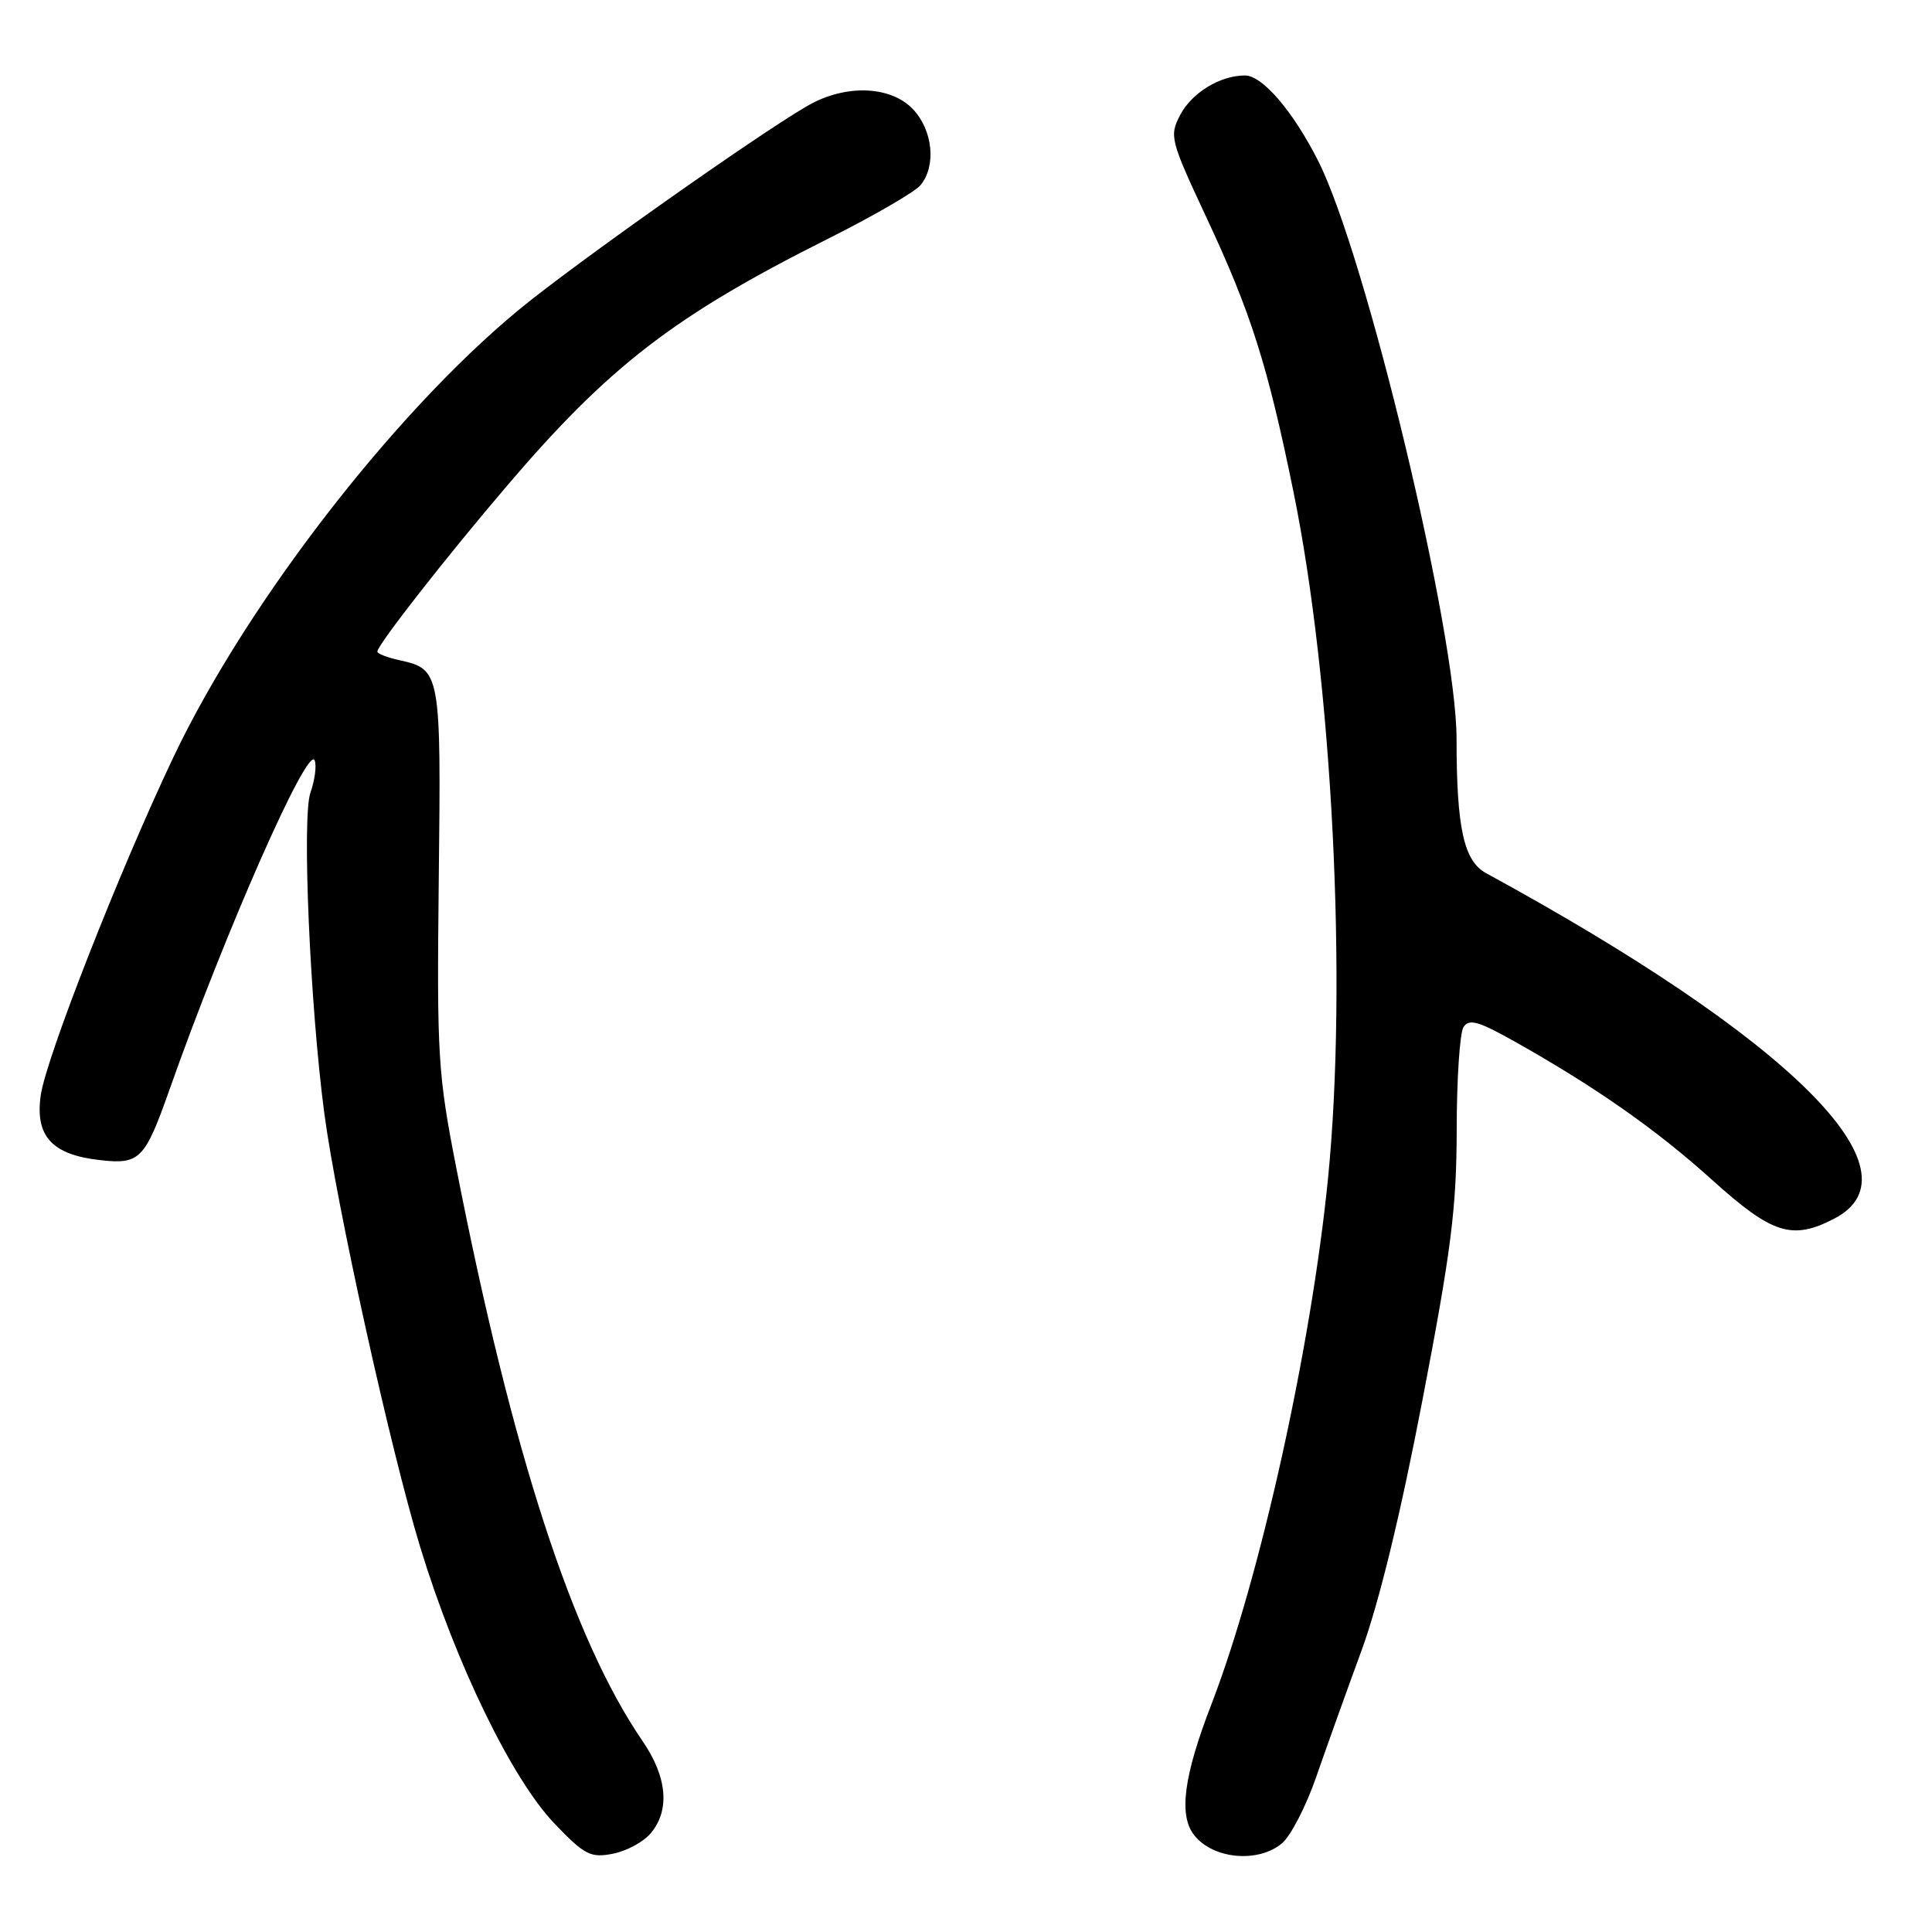 <?xml version="1.0" encoding="UTF-8" standalone="no"?>
<!DOCTYPE svg PUBLIC "-//W3C//DTD SVG 1.1//EN" "http://www.w3.org/Graphics/SVG/1.1/DTD/svg11.dtd" >
<svg xmlns="http://www.w3.org/2000/svg" xmlns:xlink="http://www.w3.org/1999/xlink" version="1.1" viewBox="0 0 256 256">
 <g >
 <path fill="currentColor"
d=" M 86.25 242.89 C 88.80 239.82 88.40 235.44 85.13 230.68 C 75.88 217.18 67.90 192.65 60.51 155.00 C 58.01 142.25 57.88 140.11 58.14 116.36 C 58.45 89.04 58.38 88.68 52.93 87.48 C 51.32 87.13 50.00 86.62 50.00 86.34 C 50.00 85.47 59.12 73.81 67.25 64.29 C 80.71 48.51 89.39 41.83 109.55 31.72 C 115.63 28.68 121.22 25.44 121.97 24.54 C 124.08 22.00 123.62 17.29 120.99 14.49 C 118.18 11.50 112.58 11.14 107.70 13.64 C 103.27 15.90 80.20 32.04 70.45 39.68 C 53.58 52.93 32.96 79.29 22.93 100.43 C 15.76 115.54 6.06 140.29 5.39 145.18 C 4.65 150.57 6.89 153.01 13.25 153.72 C 18.52 154.32 19.19 153.64 22.46 144.38 C 29.82 123.52 40.85 98.52 41.70 100.77 C 41.97 101.47 41.71 103.39 41.13 105.04 C 40.00 108.30 41.07 133.11 42.97 147.50 C 44.59 159.72 51.75 192.12 55.68 205.00 C 60.38 220.40 67.83 235.74 73.46 241.62 C 77.47 245.81 78.24 246.20 81.21 245.63 C 83.02 245.28 85.29 244.05 86.25 242.89 Z  M 169.87 244.25 C 171.02 243.29 173.05 239.35 174.39 235.50 C 175.72 231.65 178.43 224.10 180.40 218.73 C 182.72 212.41 185.58 200.66 188.49 185.48 C 192.30 165.66 193.00 160.09 193.02 149.75 C 193.02 143.01 193.43 136.87 193.92 136.10 C 194.64 134.96 195.88 135.30 200.65 137.98 C 211.42 144.03 219.44 149.65 226.87 156.35 C 234.85 163.54 237.45 164.37 243.04 161.48 C 254.98 155.30 237.21 137.66 196.90 115.69 C 193.96 114.08 193.00 109.69 193.00 97.88 C 193.00 83.94 180.99 33.80 174.65 21.29 C 171.31 14.70 167.27 10.00 164.96 10.00 C 161.66 10.00 157.89 12.31 156.36 15.27 C 154.93 18.03 155.08 18.60 159.86 28.82 C 165.75 41.40 167.96 48.36 171.38 65.11 C 176.55 90.40 178.55 130.14 175.97 156.14 C 173.74 178.56 166.97 209.10 160.54 225.77 C 156.83 235.36 156.15 240.55 158.25 243.19 C 160.76 246.35 166.71 246.89 169.87 244.25 Z "/>
</g>
</svg>
